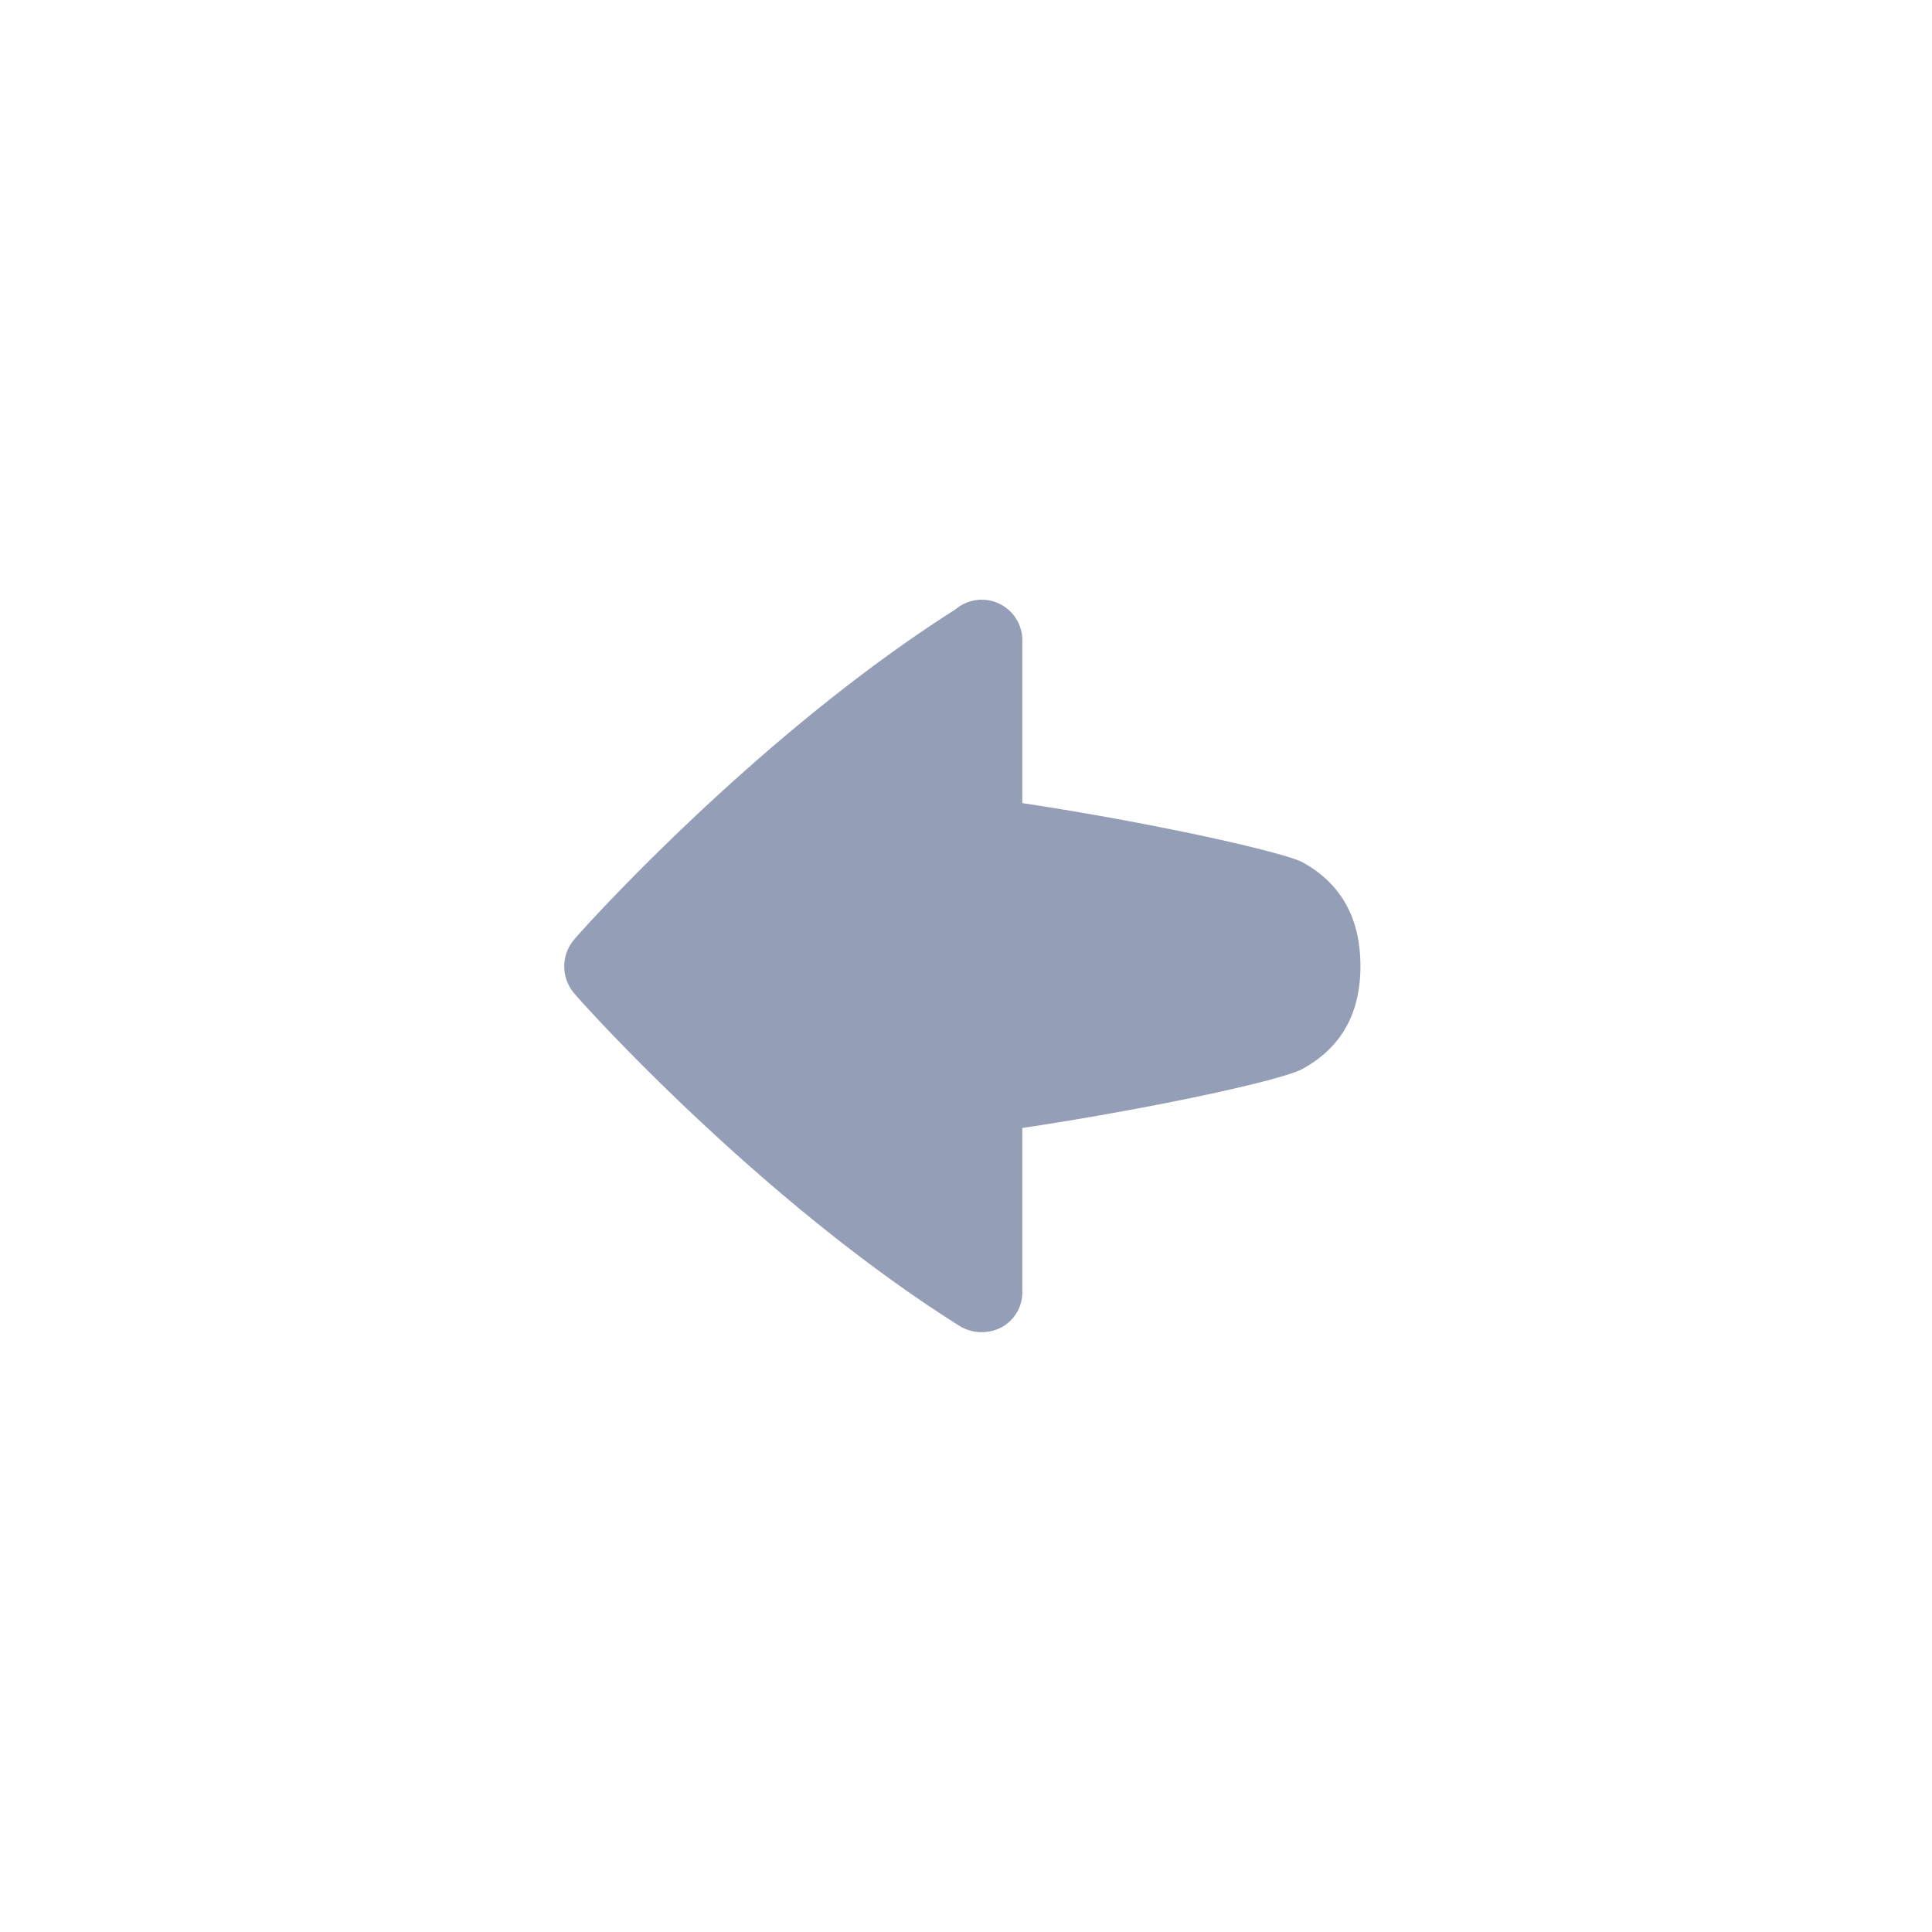 <svg xmlns="http://www.w3.org/2000/svg" width="32" height="32" viewBox="0 0 32 32">
    <path fill="#949EB7" fill-rule="evenodd" d="M22.533 16c0-.86-.379-1.4-.962-1.72-.35-.176-2.508-.657-4.638-.978v-2.683a.672.672 0 0 0-1.108-.525c-3.31 2.1-6.198 5.323-6.315 5.468a.685.685 0 0 0 0 .89c.117.146 3.048 3.413 6.388 5.513a.706.706 0 0 0 .7.014.662.662 0 0 0 .335-.598v-2.698c2.13-.32 4.288-.787 4.638-.977.583-.32.962-.846.962-1.706z"/>
</svg>

